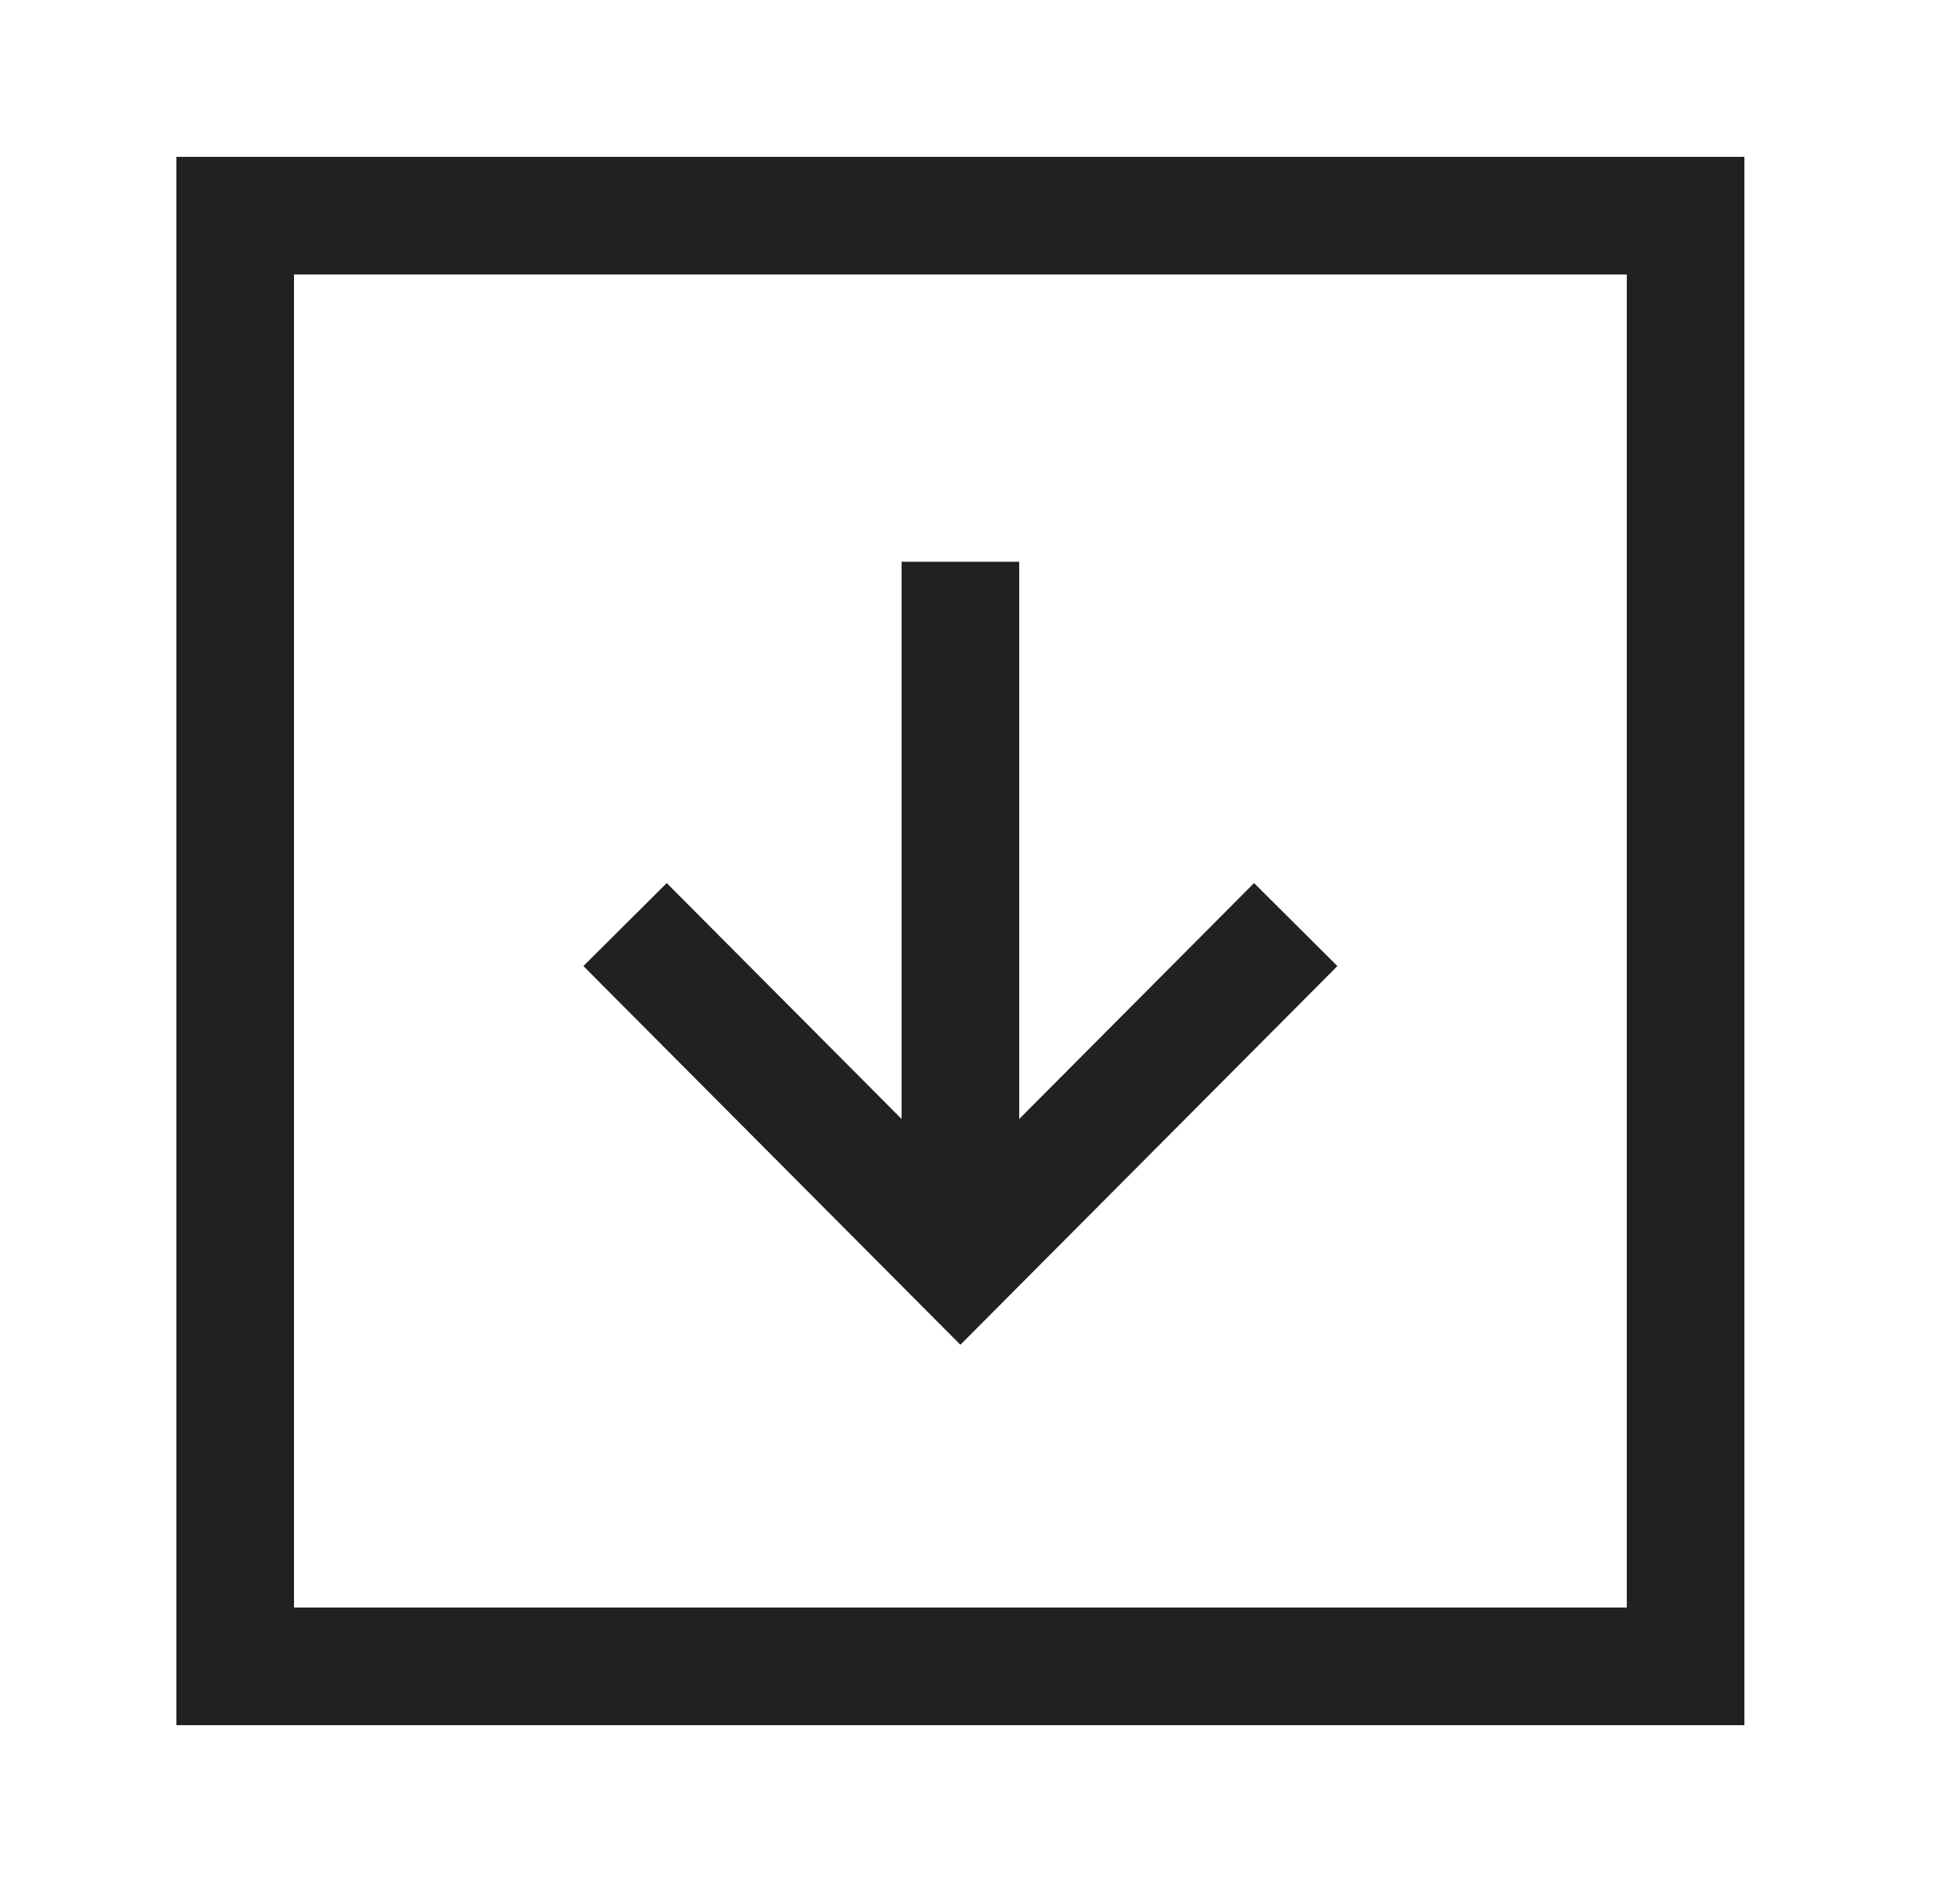<svg width="25" height="24" viewBox="0 0 25 24" fill="none" xmlns="http://www.w3.org/2000/svg">
<path fill-rule="evenodd" clip-rule="evenodd" d="M3 21.25H21.5V2.75H3V21.25Z" stroke="#212121" stroke-width="1.5" stroke-linecap="round"/>
<path d="M12.25 15.338V7.914" stroke="#212121" stroke-width="1.5" stroke-linecap="square"/>
<path d="M15.998 12.322L12.25 16.086L8.502 12.322" stroke="#212121" stroke-width="1.5" stroke-linecap="square"/>
</svg>
